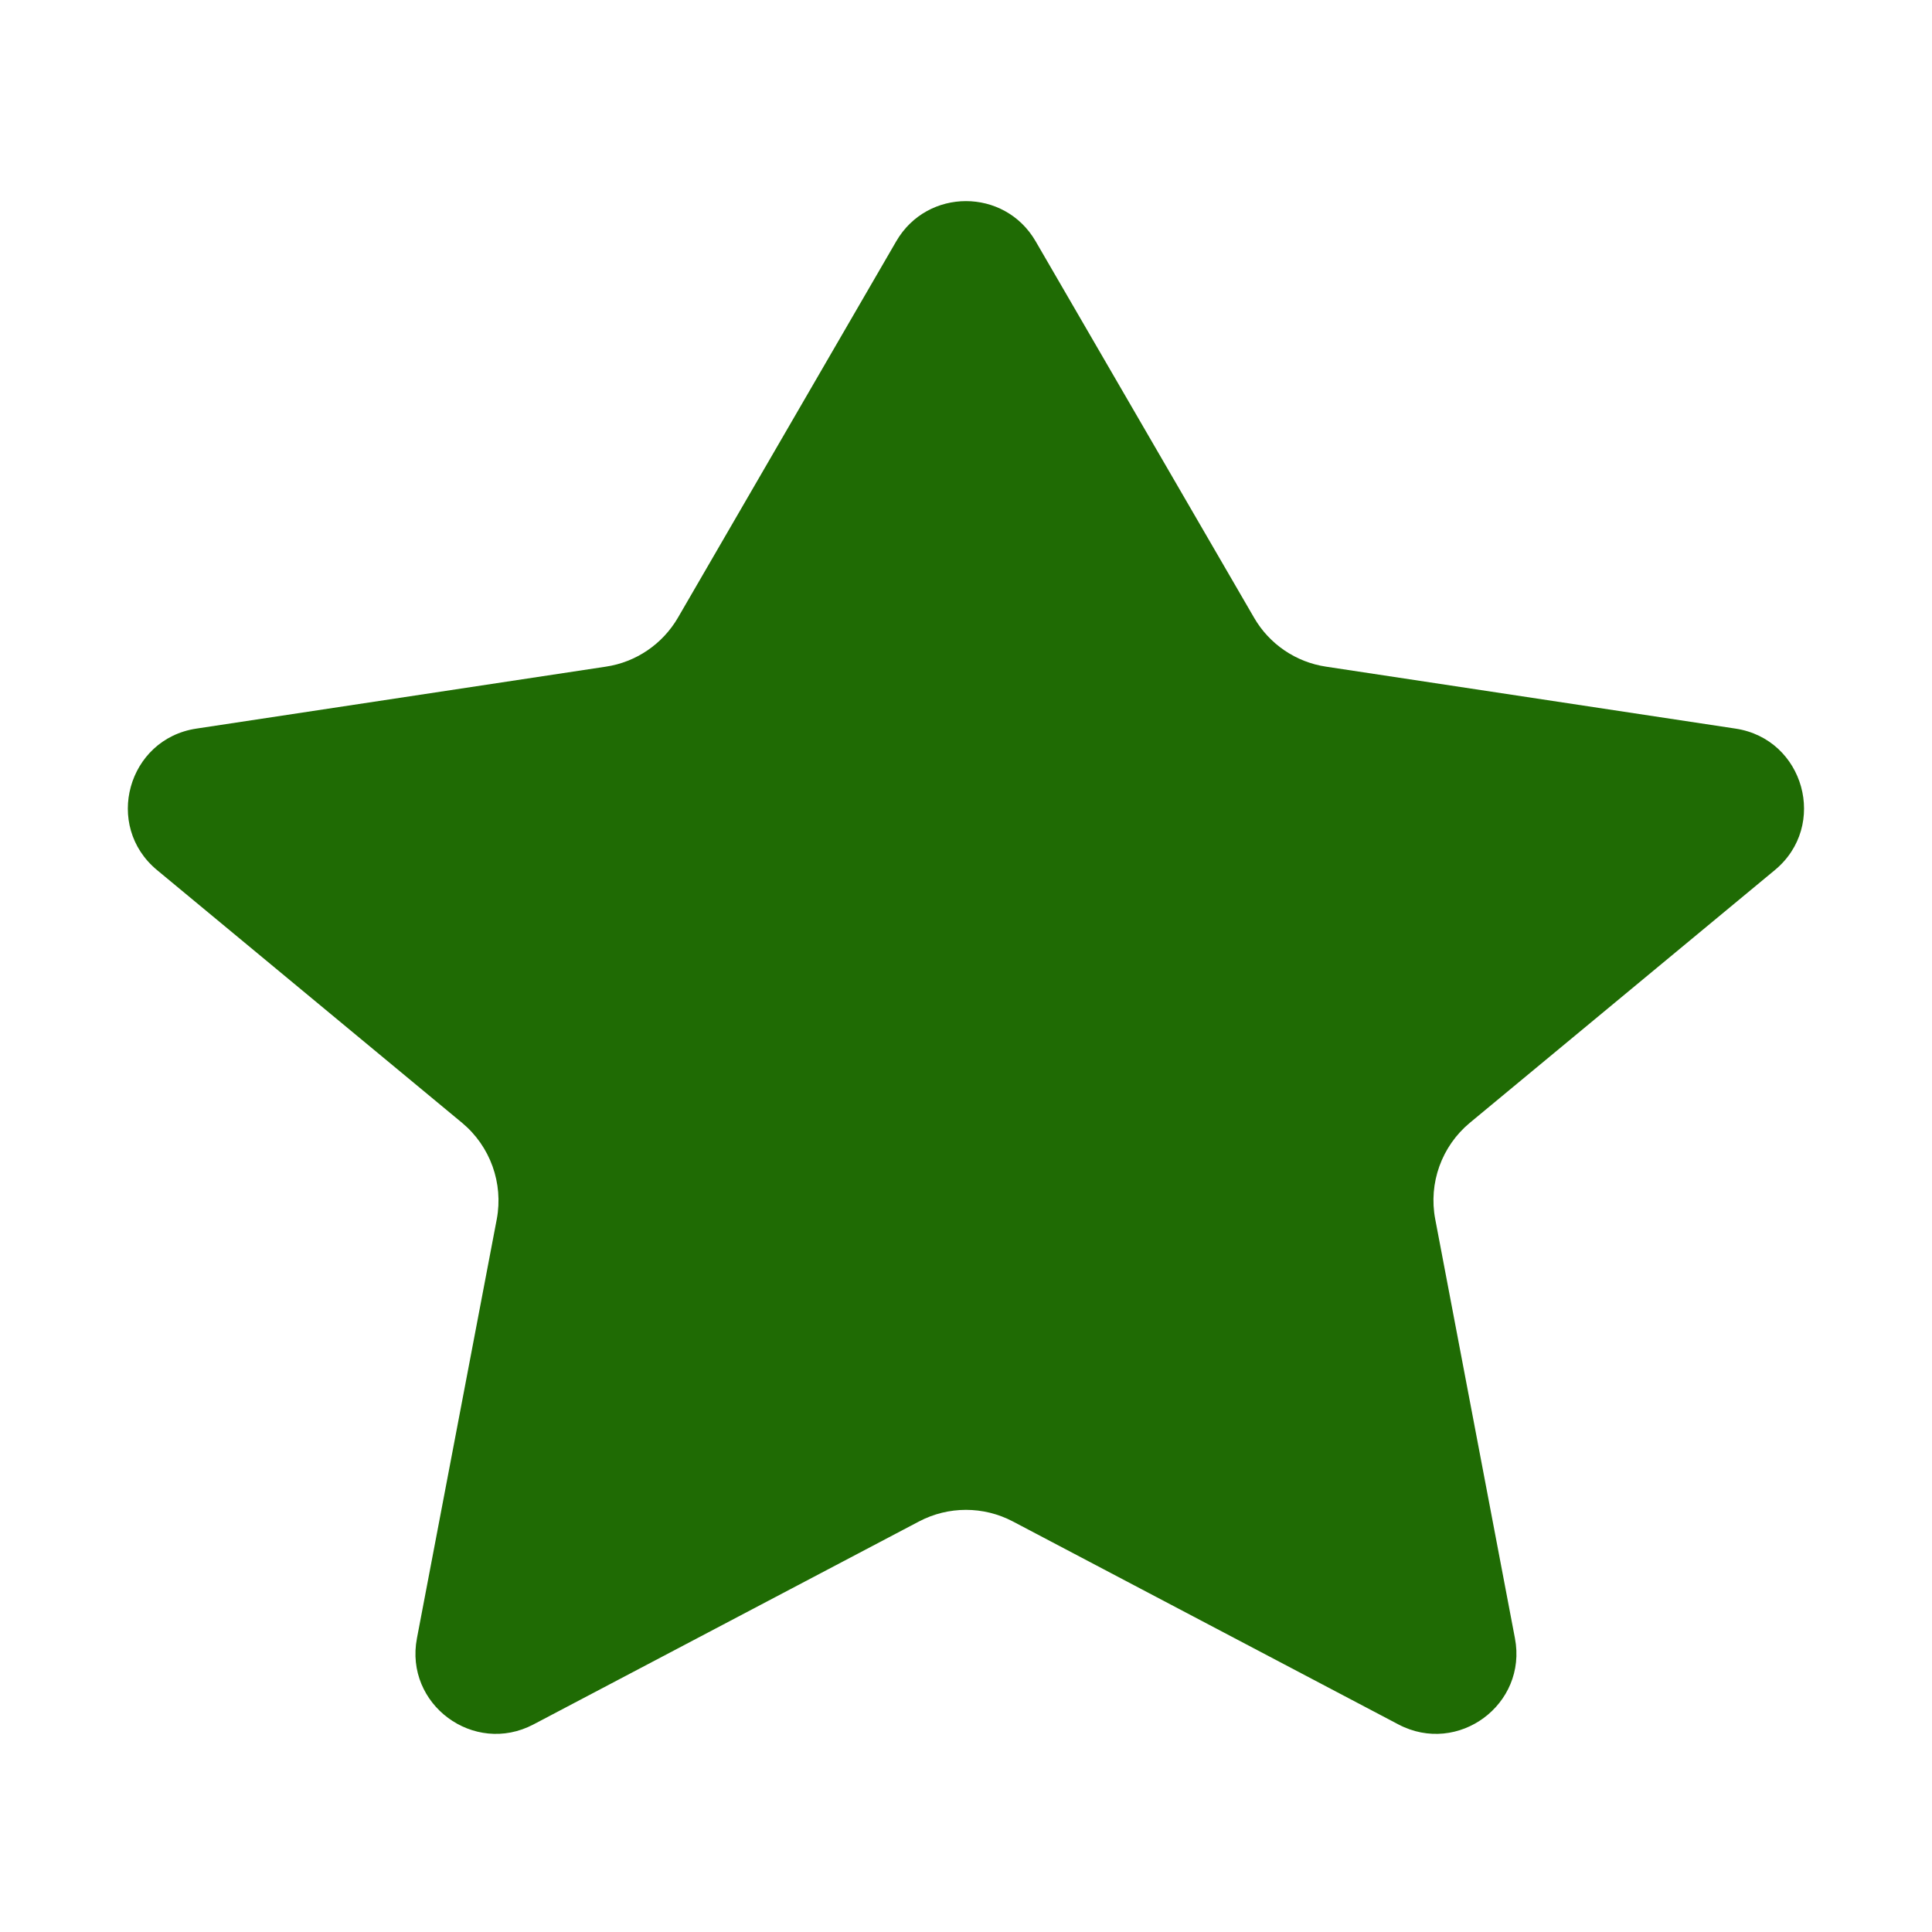 <svg width="16" height="16" viewBox="0 0 16 16" fill="none" xmlns="http://www.w3.org/2000/svg">
<path d="M8.576 1.997C8.319 1.555 7.68 1.555 7.423 1.997L5.614 5.116C5.487 5.334 5.267 5.484 5.017 5.521L1.626 6.034C1.057 6.12 0.857 6.839 1.301 7.206L3.827 9.299C4.06 9.493 4.17 9.798 4.114 10.097L3.453 13.567C3.348 14.115 3.924 14.541 4.418 14.281L7.611 12.6C7.854 12.472 8.145 12.472 8.388 12.6L11.581 14.281C12.075 14.541 12.651 14.115 12.546 13.567L11.886 10.097C11.829 9.798 11.939 9.493 12.172 9.299L14.698 7.206C15.142 6.839 14.942 6.12 14.373 6.034L10.982 5.521C10.732 5.484 10.512 5.334 10.386 5.116L8.576 1.997Z" fill="#1F6B04"/>
</svg>
